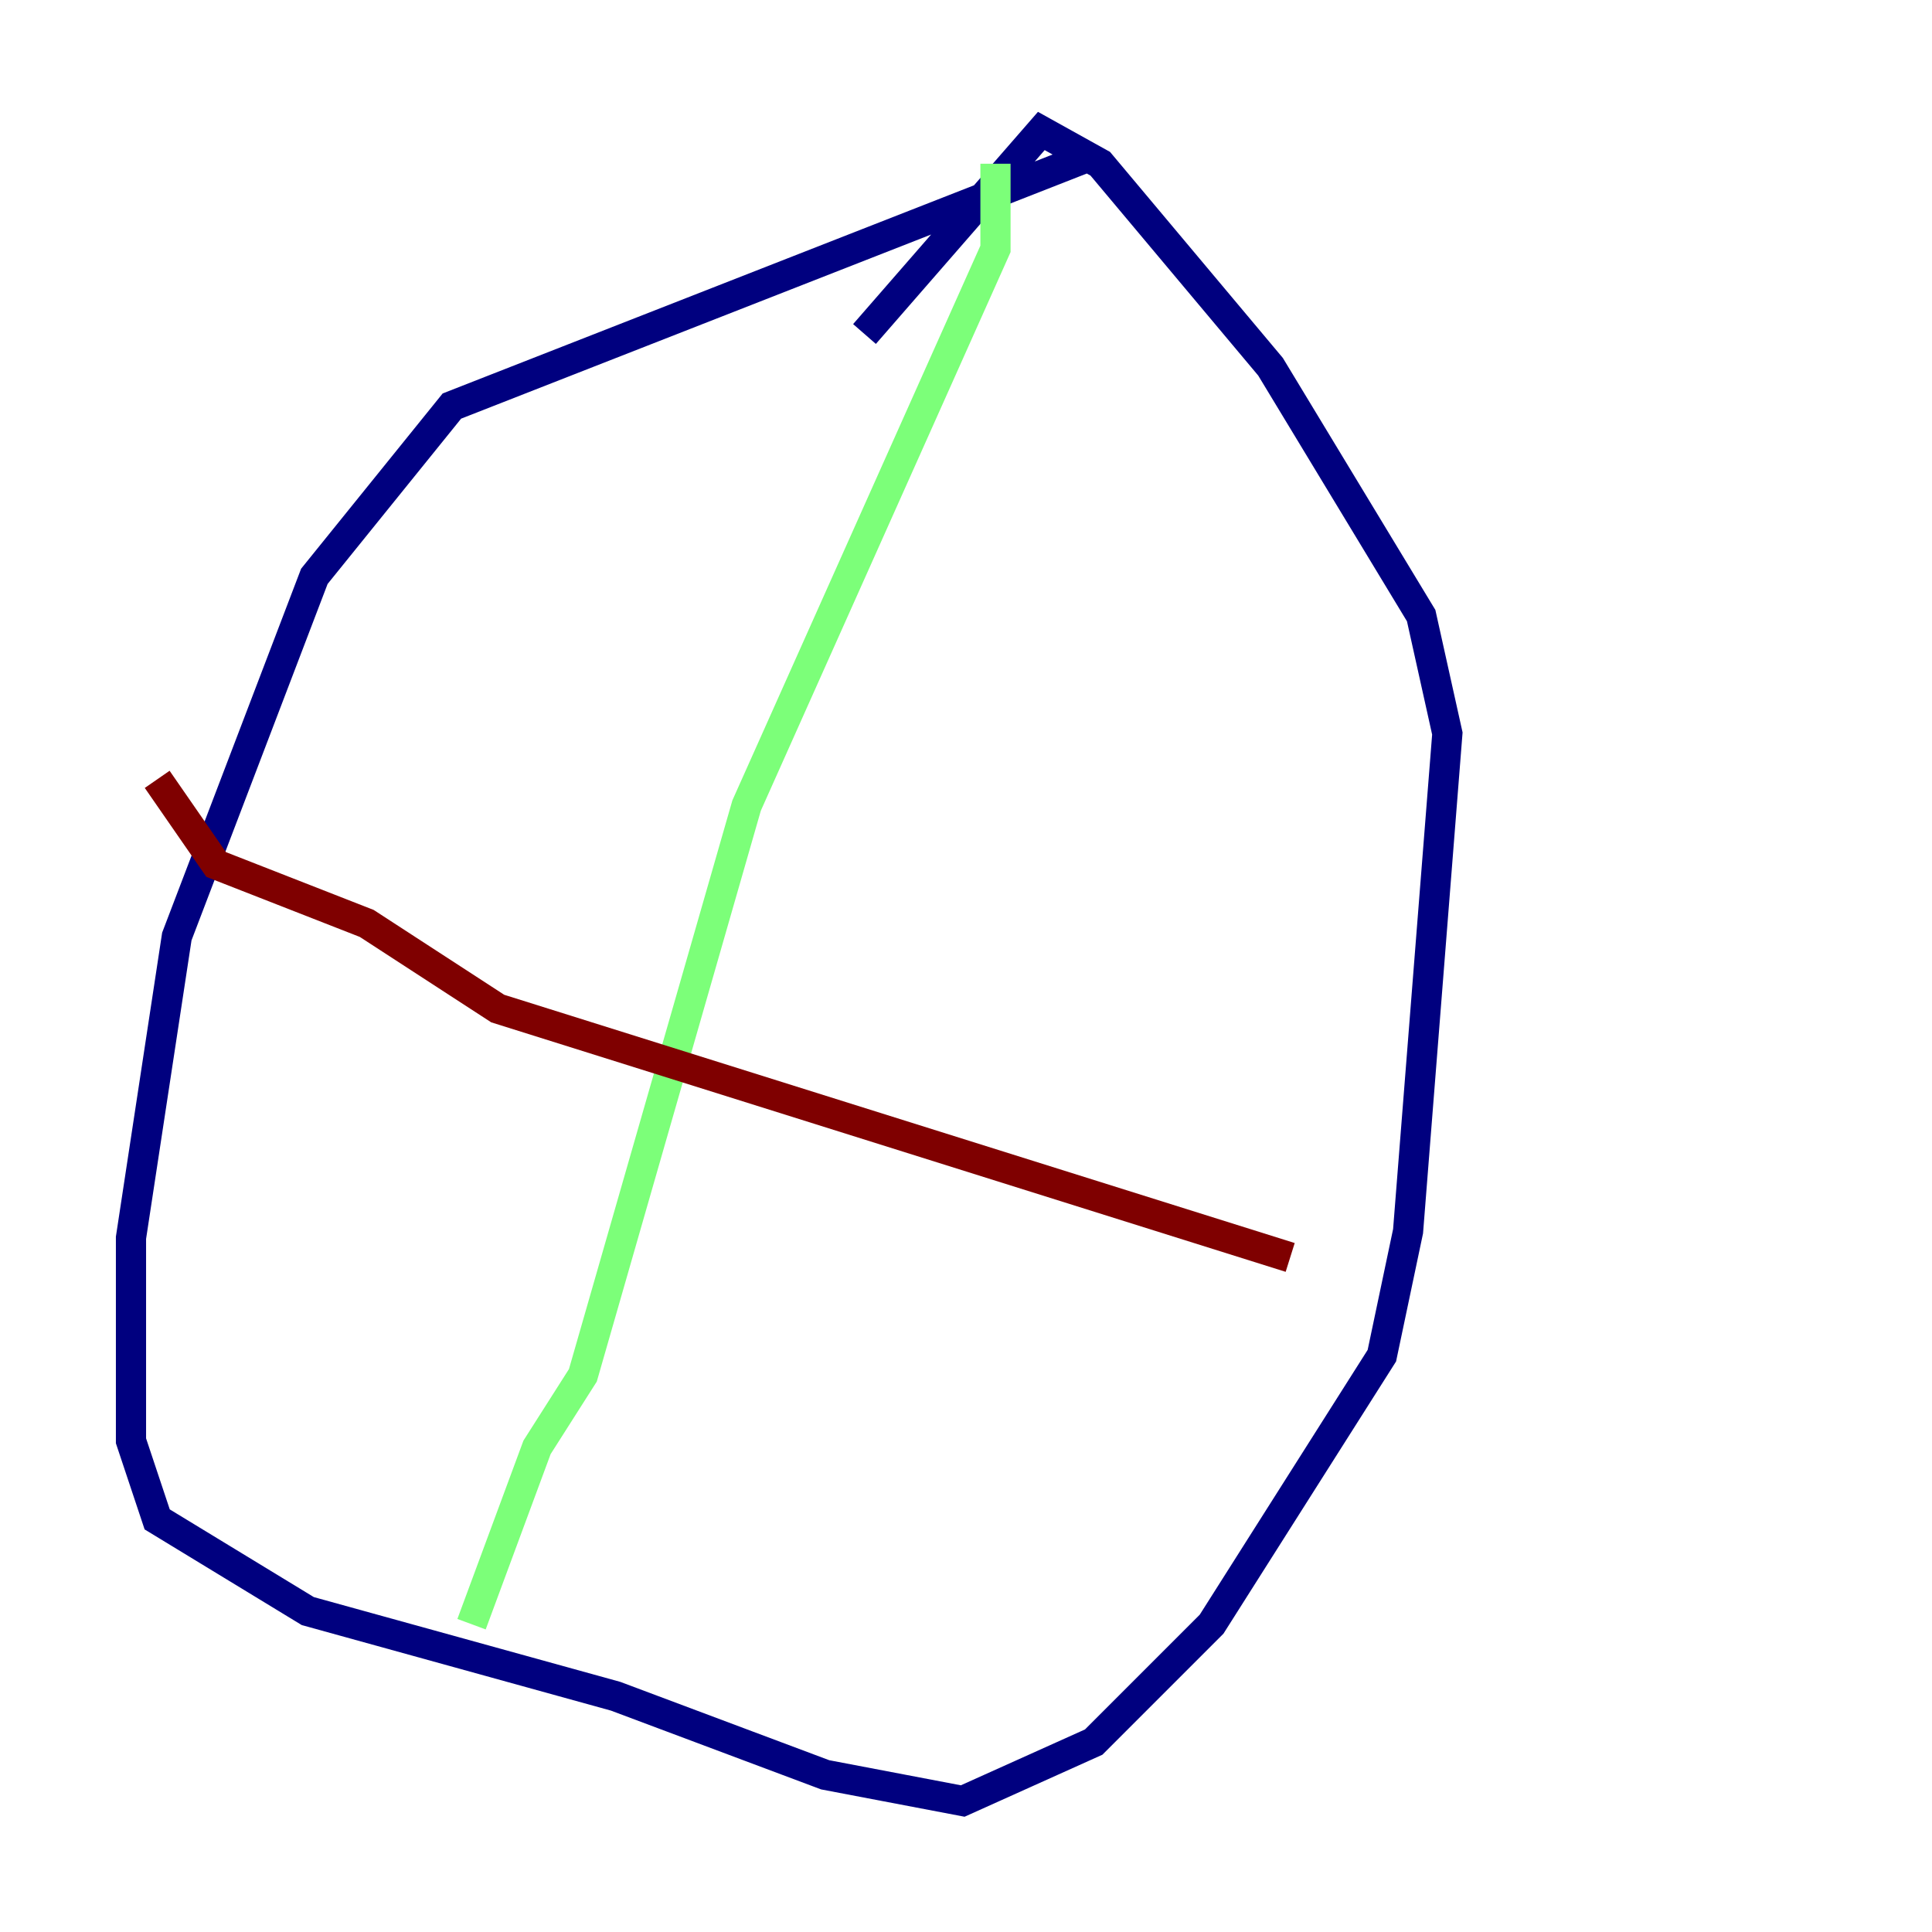 <?xml version="1.0" encoding="utf-8" ?>
<svg baseProfile="tiny" height="128" version="1.2" viewBox="0,0,128,128" width="128" xmlns="http://www.w3.org/2000/svg" xmlns:ev="http://www.w3.org/2001/xml-events" xmlns:xlink="http://www.w3.org/1999/xlink"><defs /><polyline fill="none" points="72.027,10.414 29.939,26.902 20.827,38.183 11.715,62.047 8.678,82.007 8.678,95.458 10.414,100.664 20.393,106.739 40.786,112.38 54.671,117.586 63.783,119.322 72.461,115.417 80.271,107.607 91.552,89.817 93.288,81.573 95.891,48.597 94.156,40.786 84.176,24.298 72.895,10.848 68.99,8.678 57.275,22.129" stroke="#00007f" stroke-width="2" /><polyline fill="none" points="65.953,10.848 65.953,16.488 49.464,53.37 38.617,91.119 35.58,95.891 31.241,107.607" stroke="#7cff79" stroke-width="2" /><polyline fill="none" points="10.414,51.634 14.319,57.275 24.298,61.18 32.976,66.82 85.478,83.308" stroke="#7f0000" stroke-width="2" /></svg>